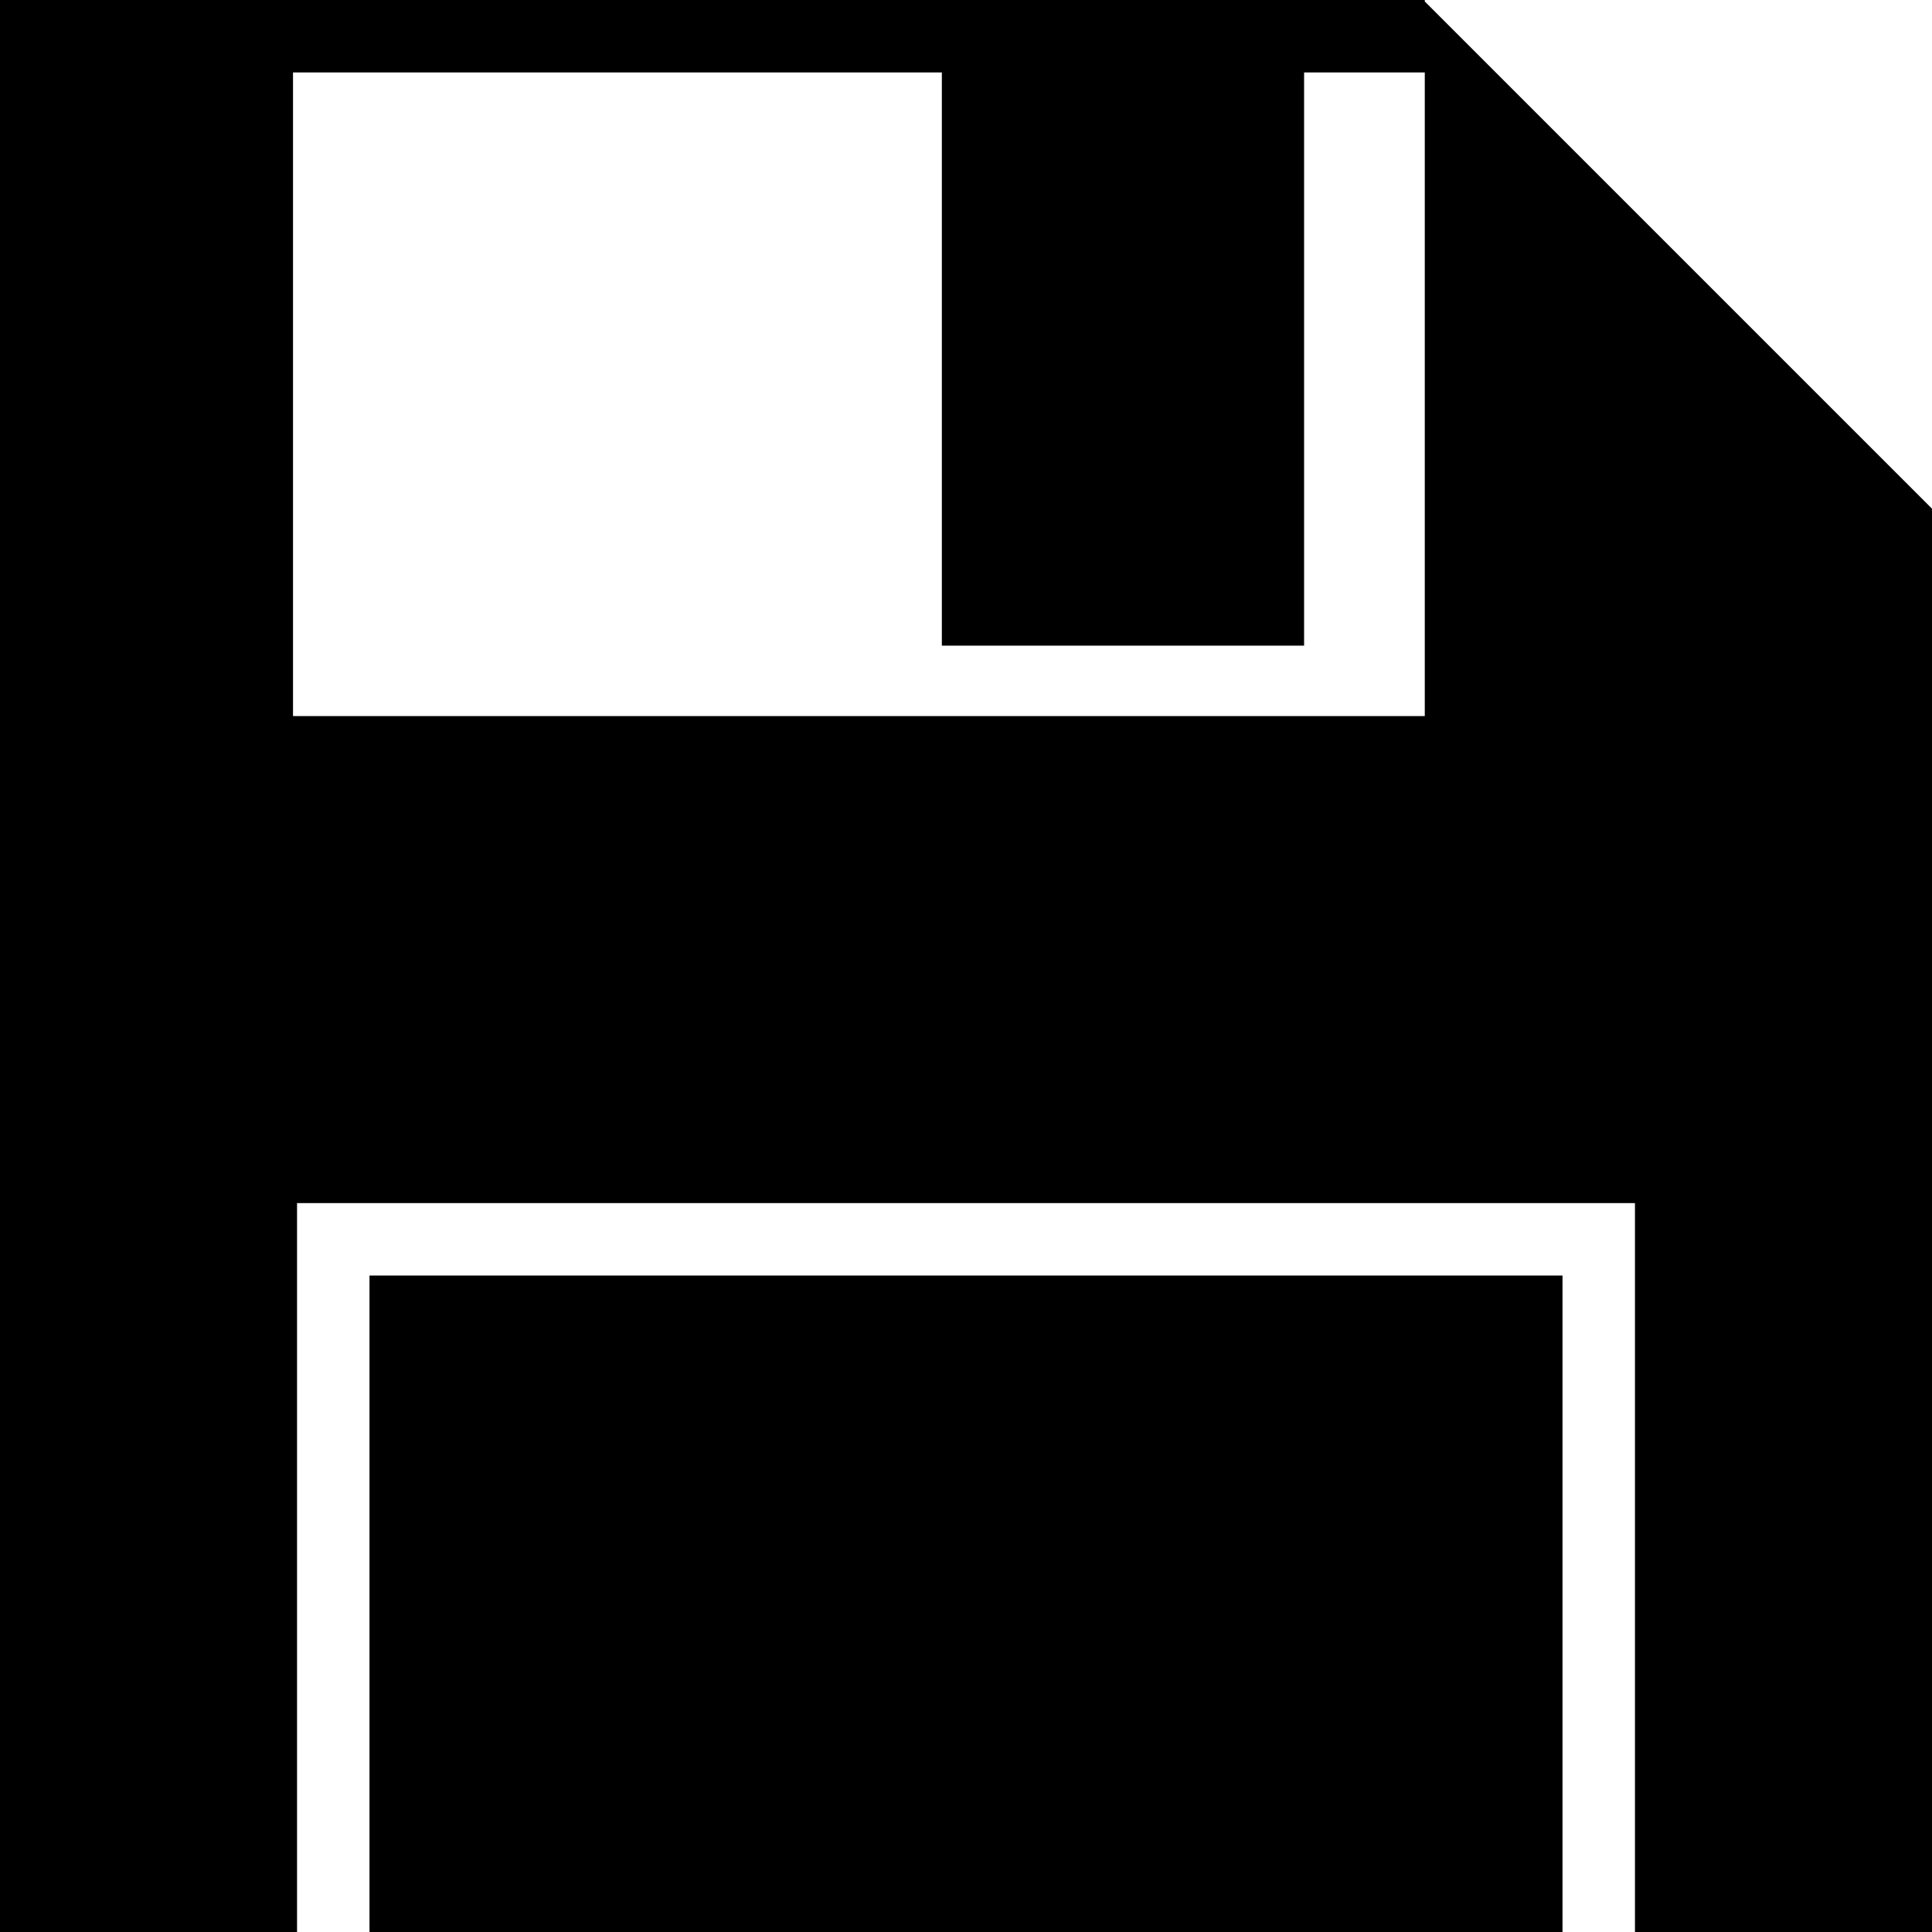 <?xml version="1.0" encoding="iso-8859-1"?>
<!-- Generator: Adobe Illustrator 16.0.0, SVG Export Plug-In . SVG Version: 6.00 Build 0)  -->
<!DOCTYPE svg PUBLIC "-//W3C//DTD SVG 1.1//EN" "http://www.w3.org/Graphics/SVG/1.1/DTD/svg11.dtd">
<svg version="1.1" id="Capa_1" xmlns="http://www.w3.org/2000/svg" xmlns:xlink="http://www.w3.org/1999/xlink" x="0px" y="0px"
	 width="489.6px" height="489.6px" viewBox="0 0 489.6 489.6" style="enable-background:new 0 0 489.6 489.6;" xml:space="preserve"
	>
<g>
	<g>
		<rect x="93.636" y="323.24" width="302.328" height="166.359"/>
		<polygon points="361.062,181.464 74.254,181.464 74.254,18.36 238.68,18.36 238.68,163.612 330.479,163.612 330.479,18.36 
			361.062,18.36 361.062,0.373 361.062,0 360.688,0 74.254,0 55.08,0 0,0 0,489.6 75.276,489.6 75.276,304.88 414.324,304.88 
			414.324,489.6 489.6,489.6 489.6,128.905 361.062,0.373 		"/>
	</g>
</g>
<g>
</g>
<g>
</g>
<g>
</g>
<g>
</g>
<g>
</g>
<g>
</g>
<g>
</g>
<g>
</g>
<g>
</g>
<g>
</g>
<g>
</g>
<g>
</g>
<g>
</g>
<g>
</g>
<g>
</g>
</svg>
